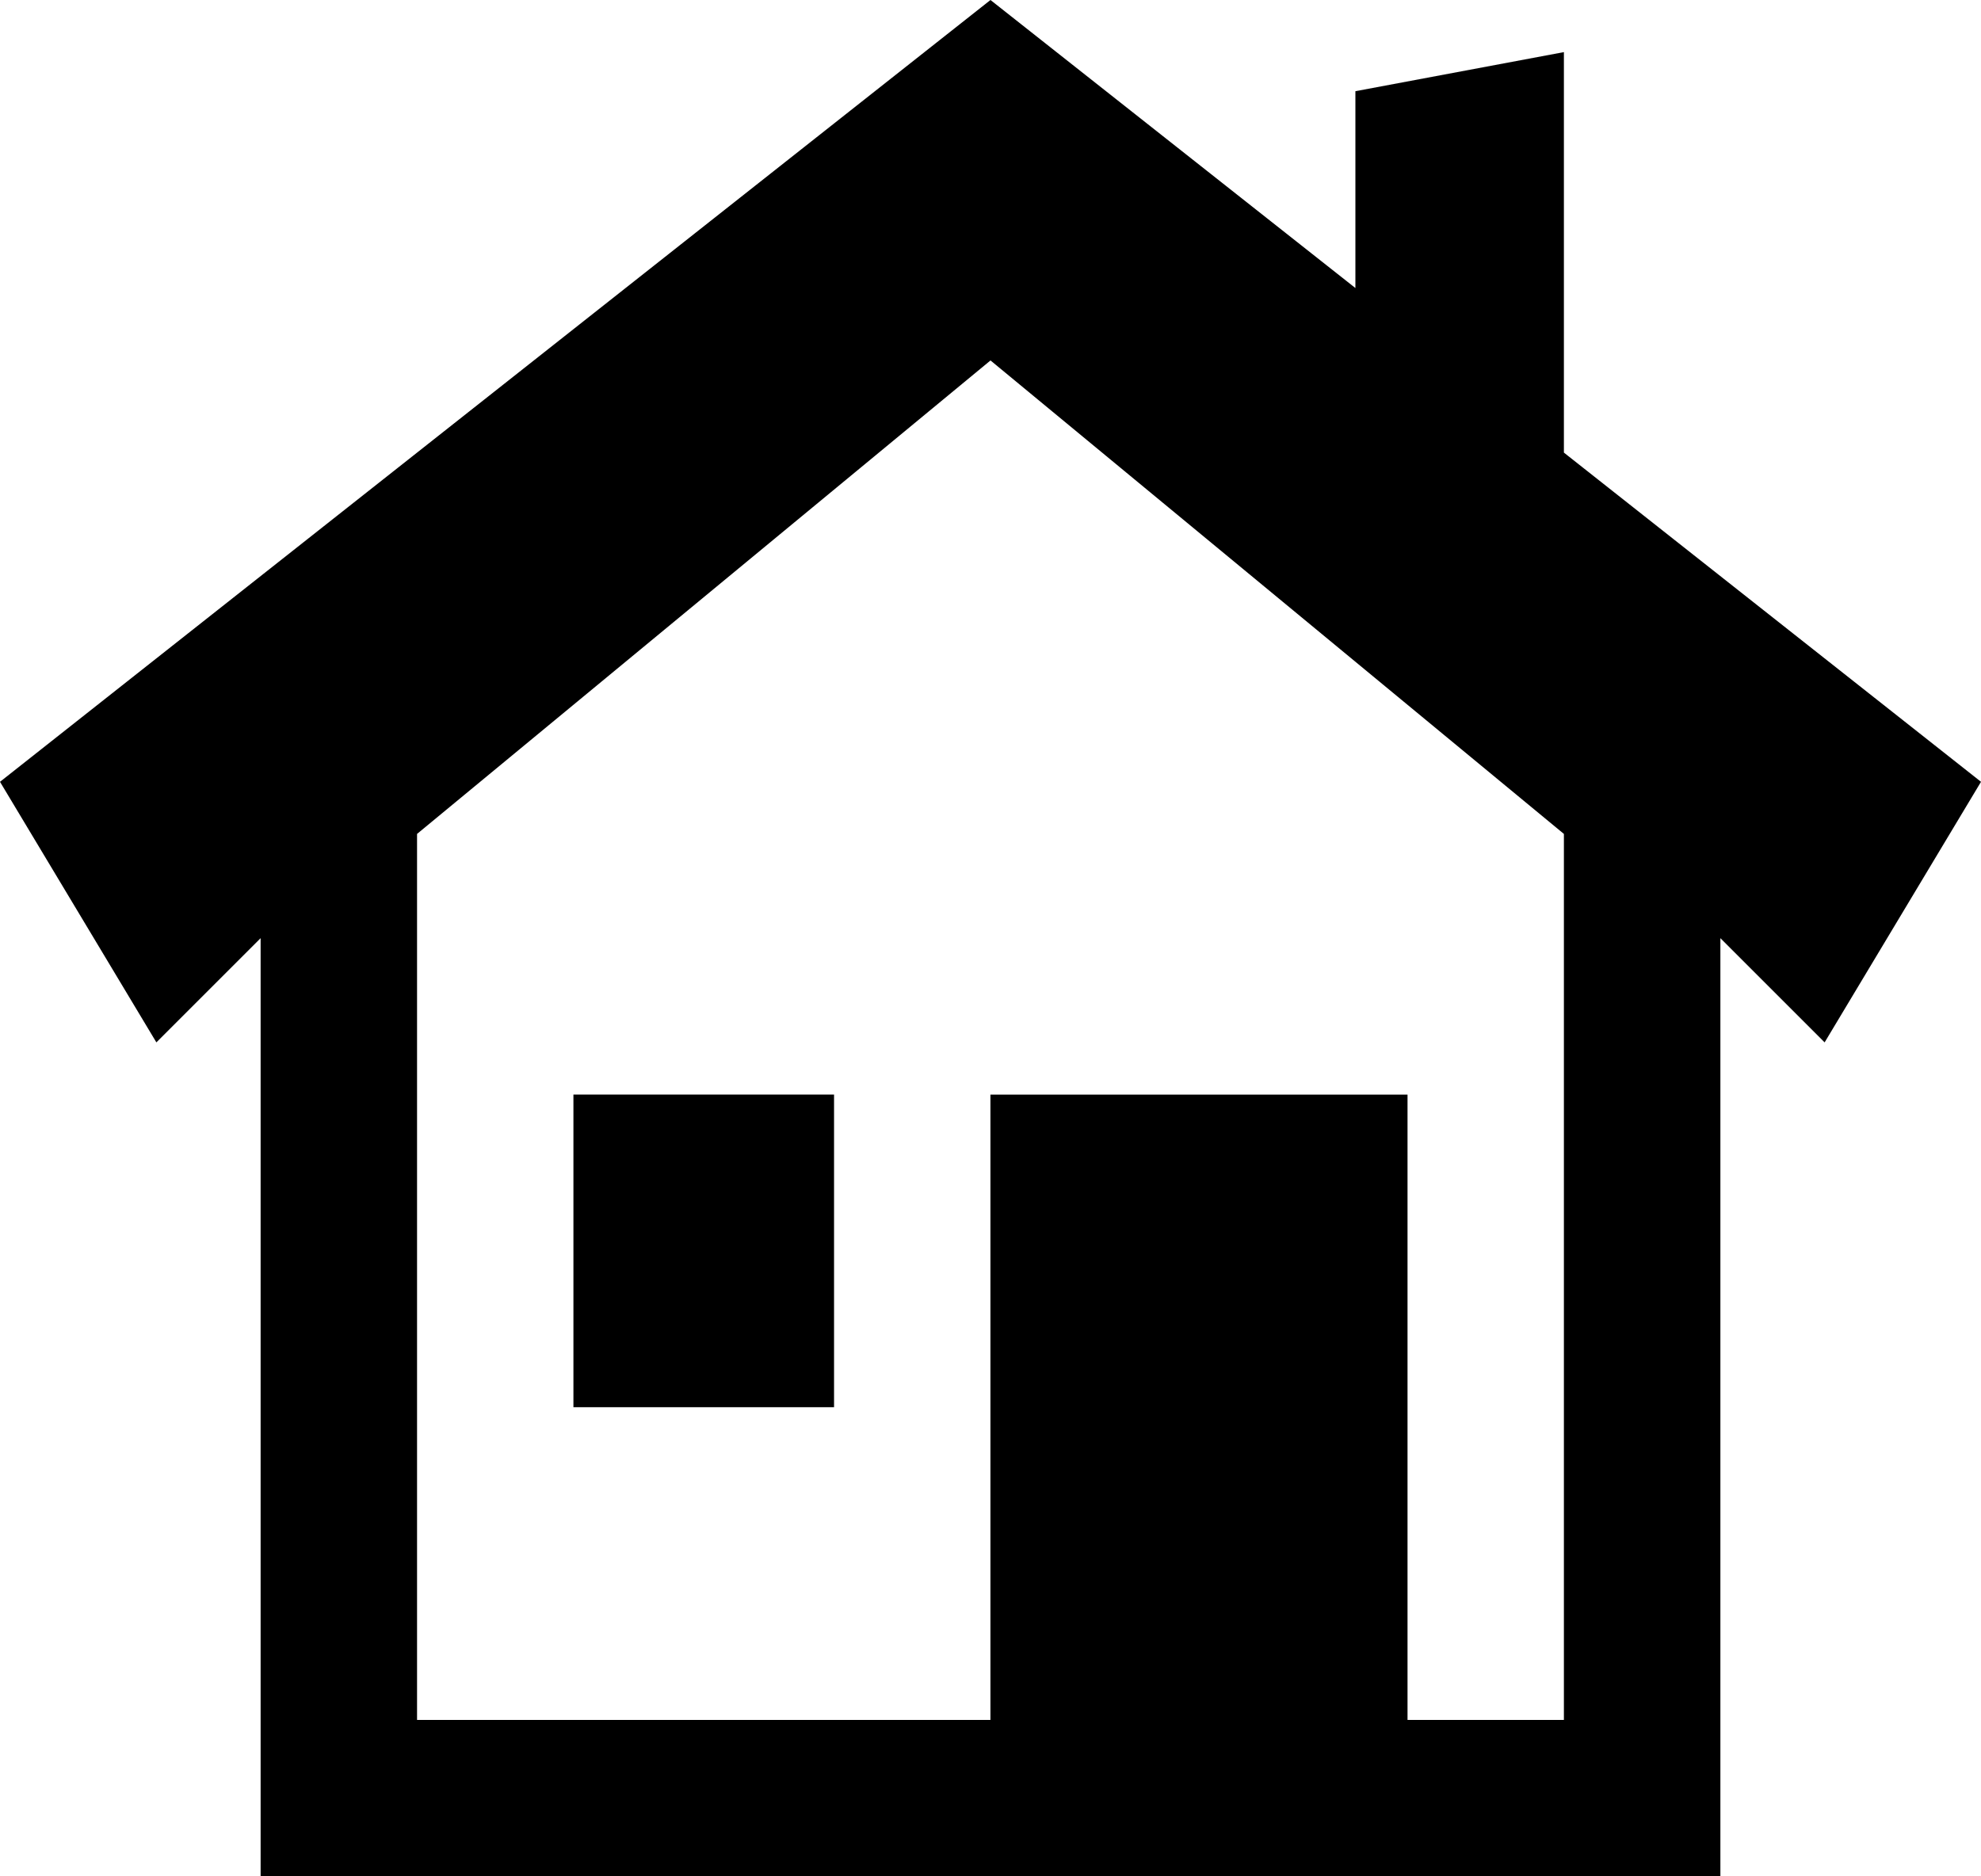 <svg xmlns="http://www.w3.org/2000/svg" viewBox="0 0 38.005 36.005"><path d="M5 36.005V18.002l-2 2-3-5L19.002 0l7.001 5.527V1.75l4-.75v7.685l8.002 6.317-3 5-2-2v18.003H4.999zM19.002 6.917L8.001 16.002v17.002h11v-12h8.002v12h3V16.002l-11-9.085zm-8.001 14.086h5v6h-5v-6z"/></svg>